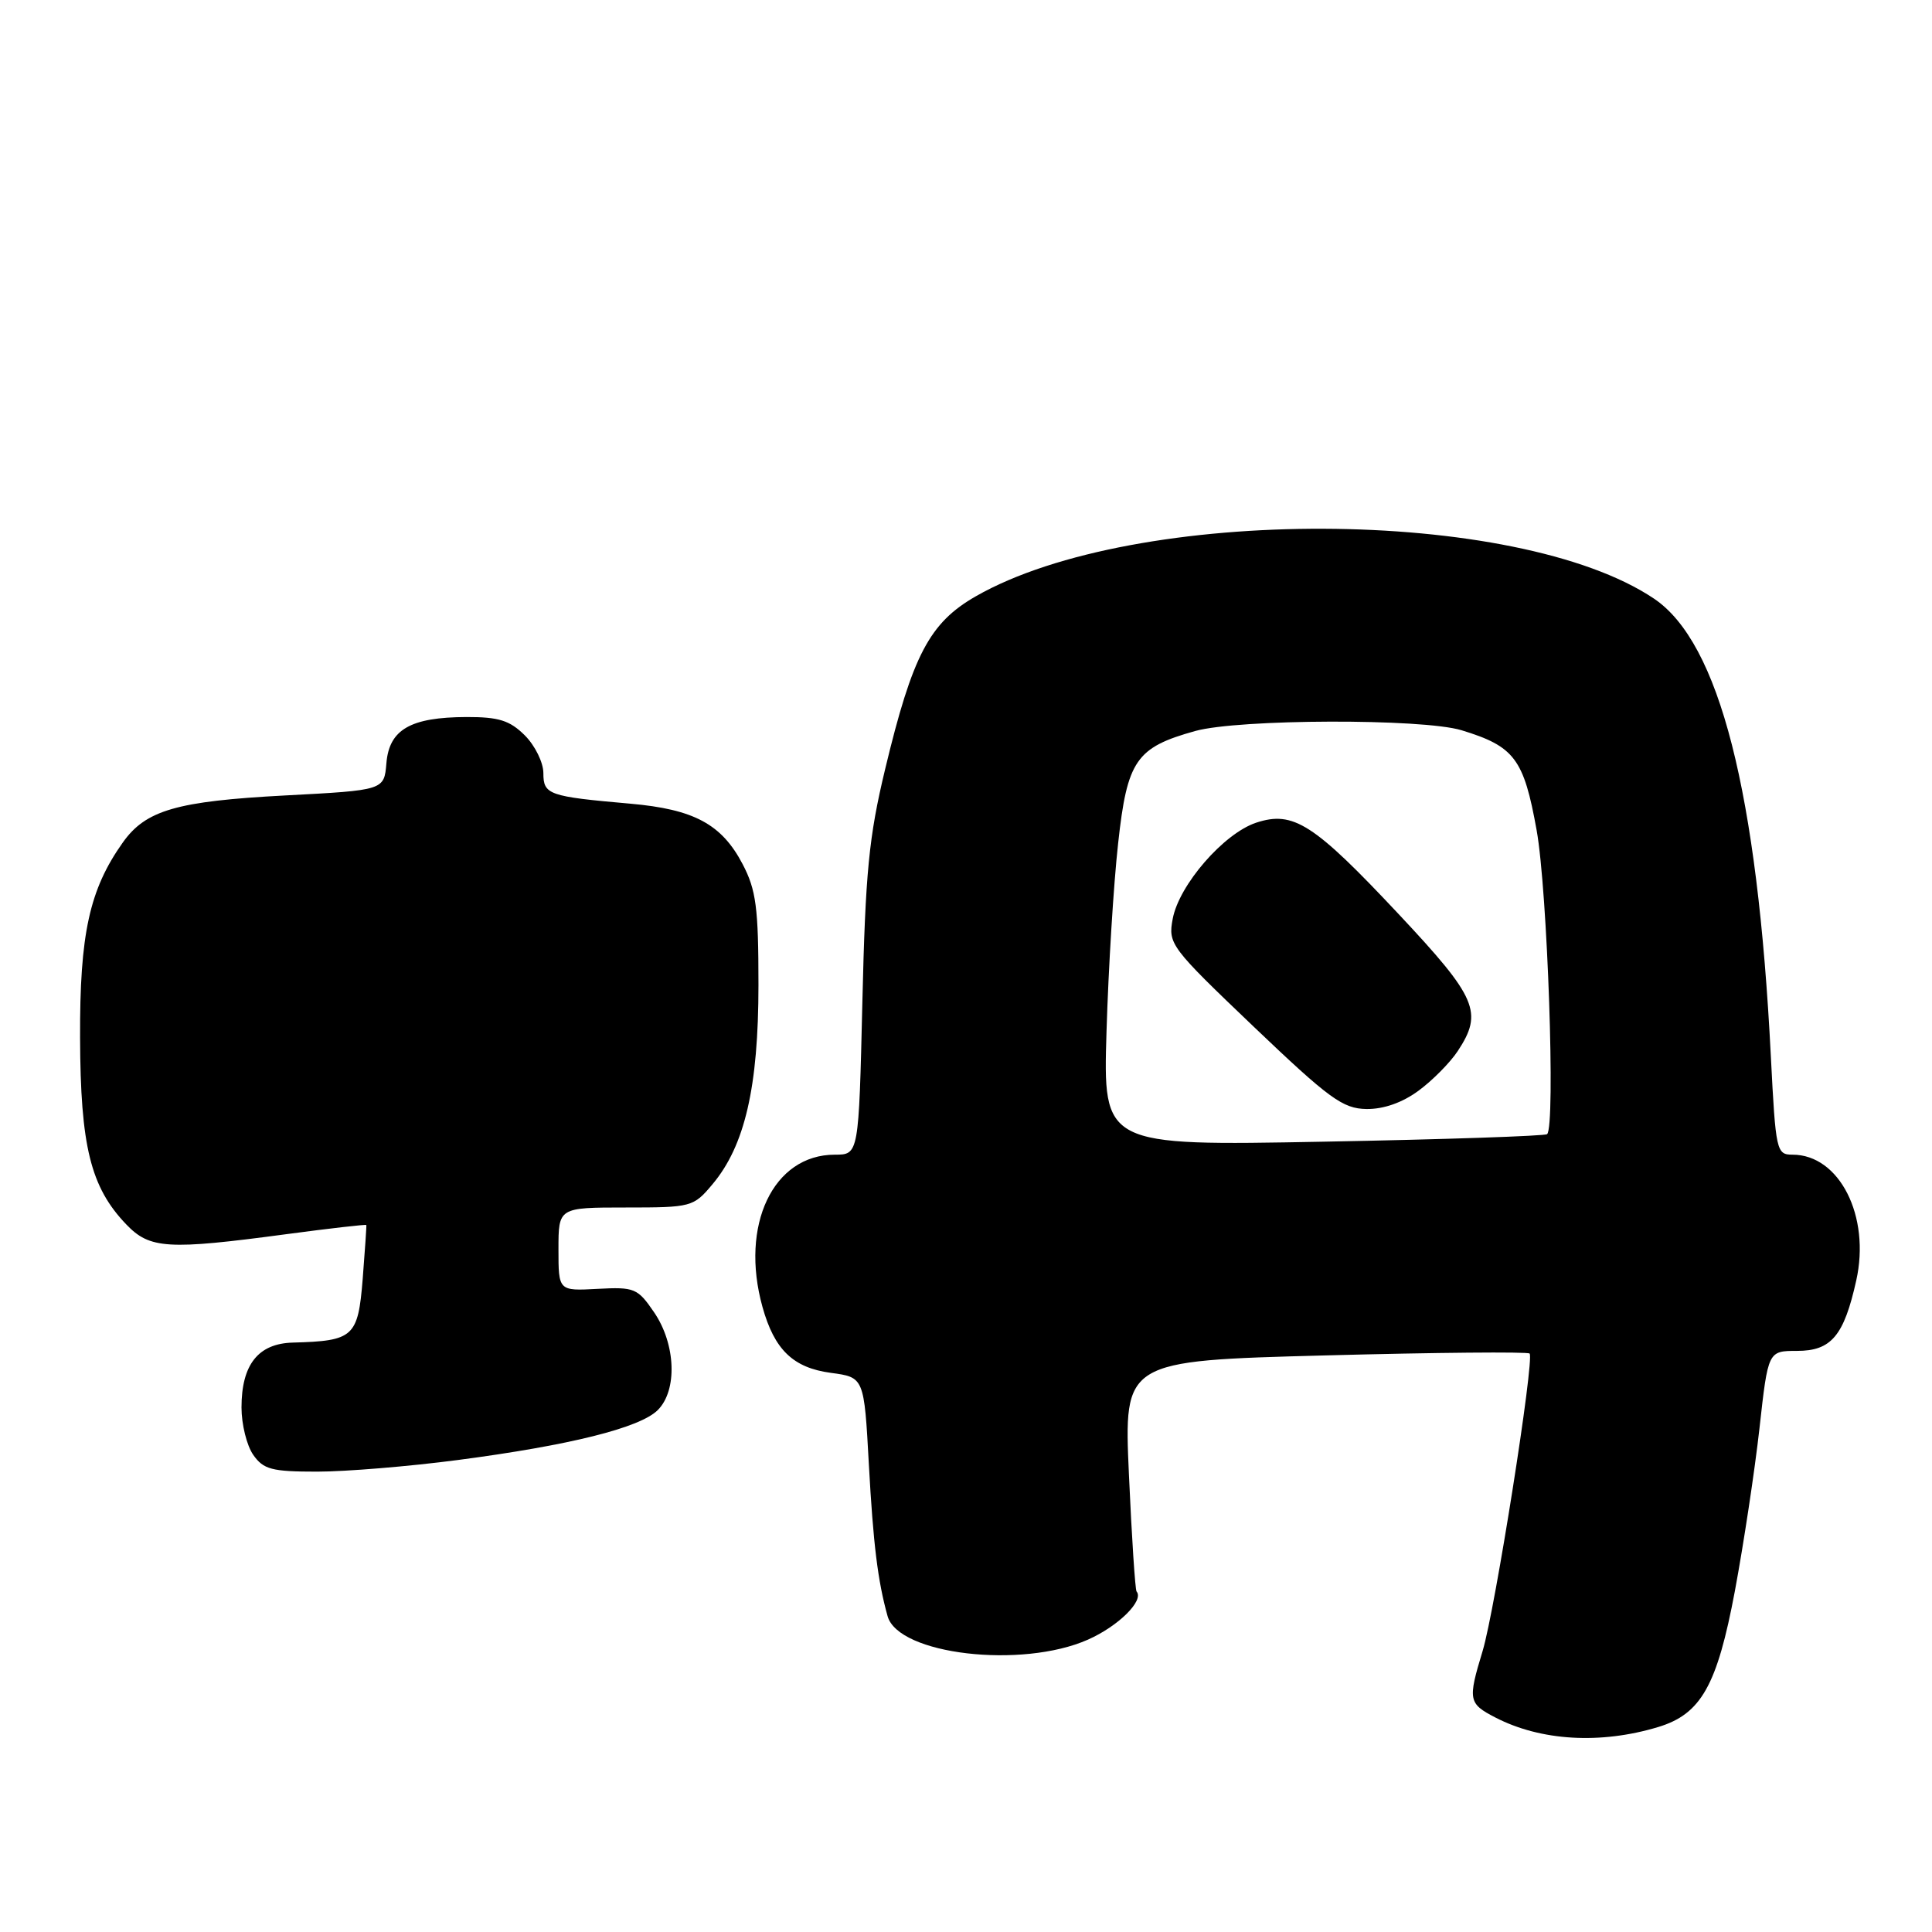 <?xml version="1.0" encoding="UTF-8" standalone="no"?>
<!DOCTYPE svg PUBLIC "-//W3C//DTD SVG 1.1//EN" "http://www.w3.org/Graphics/SVG/1.1/DTD/svg11.dtd" >
<svg xmlns="http://www.w3.org/2000/svg" xmlns:xlink="http://www.w3.org/1999/xlink" version="1.1" viewBox="0 0 256 256">
 <g >
 <path fill="currentColor"
d=" M 219.72 228.84 C 225.40 227.12 227.53 223.34 229.88 210.82 C 231.04 204.59 232.51 194.89 233.14 189.25 C 234.28 179.00 234.28 179.00 238.12 179.00 C 242.65 179.00 244.33 177.01 245.96 169.68 C 247.87 161.16 243.74 153.00 237.52 153.00 C 235.39 153.00 235.29 152.55 234.65 140.03 C 232.88 104.94 227.82 85.14 219.16 79.32 C 200.99 67.12 150.44 66.94 129.32 79.00 C 123.16 82.52 120.91 86.81 117.28 101.94 C 115.13 110.88 114.67 115.62 114.27 132.75 C 113.79 153.00 113.79 153.00 110.62 153.00 C 102.45 153.00 98.02 162.33 101.03 173.17 C 102.61 178.85 105.09 181.24 110.09 181.91 C 114.50 182.50 114.50 182.50 115.13 194.07 C 115.71 204.60 116.31 209.50 117.61 214.15 C 119.03 219.24 135.38 221.15 144.16 217.26 C 148.20 215.47 151.63 212.07 150.60 210.88 C 150.42 210.67 149.96 203.71 149.59 195.41 C 148.91 180.31 148.91 180.31 175.57 179.60 C 190.23 179.21 202.43 179.10 202.68 179.35 C 203.36 180.03 198.10 213.35 196.45 218.78 C 194.48 225.27 194.57 225.73 198.15 227.58 C 204.17 230.69 212.08 231.15 219.72 228.84 Z  M 60.66 193.46 C 75.53 191.51 84.81 189.19 87.16 186.84 C 89.78 184.22 89.55 178.11 86.68 173.90 C 84.49 170.69 84.08 170.52 79.18 170.78 C 74.00 171.06 74.00 171.06 74.00 165.53 C 74.00 160.00 74.00 160.00 82.91 160.00 C 91.63 160.00 91.88 159.93 94.40 156.93 C 98.70 151.82 100.50 144.03 100.50 130.50 C 100.50 120.25 100.19 117.92 98.40 114.50 C 95.63 109.21 91.96 107.23 83.50 106.49 C 72.68 105.54 72.00 105.30 72.00 102.44 C 72.00 101.05 70.90 98.80 69.55 97.45 C 67.55 95.46 66.10 95.00 61.80 95.01 C 54.39 95.04 51.57 96.66 51.20 101.13 C 50.90 104.71 50.90 104.71 37.81 105.40 C 23.41 106.16 19.31 107.35 16.27 111.64 C 11.85 117.87 10.56 123.74 10.61 137.50 C 10.66 151.87 12.00 157.31 16.73 162.24 C 19.85 165.50 22.23 165.64 37.98 163.53 C 43.75 162.76 48.50 162.22 48.54 162.32 C 48.58 162.42 48.36 165.63 48.06 169.46 C 47.44 177.16 46.87 177.68 38.81 177.90 C 34.21 178.02 32.00 180.82 32.00 186.50 C 32.00 188.73 32.70 191.56 33.56 192.78 C 34.91 194.71 36.02 195.00 42.01 195.00 C 45.80 195.00 54.19 194.31 60.66 193.46 Z  M 146.62 136.66 C 146.87 128.32 147.56 117.10 148.16 111.73 C 149.36 100.75 150.53 99.04 158.38 96.86 C 164.14 95.26 188.48 95.19 193.66 96.76 C 200.67 98.90 201.91 100.54 203.61 110.00 C 205.05 117.96 206.13 149.26 205.00 150.28 C 204.72 150.53 191.37 150.98 175.33 151.28 C 146.16 151.83 146.16 151.83 146.62 136.66 Z  M 187.97 144.52 C 189.82 143.16 192.16 140.79 193.16 139.27 C 196.54 134.14 195.72 132.21 185.39 121.19 C 174.07 109.12 171.38 107.39 166.45 109.01 C 162.15 110.44 156.23 117.25 155.39 121.75 C 154.76 125.08 155.08 125.50 166.12 136.04 C 176.14 145.60 177.93 146.90 181.06 146.95 C 183.33 146.98 185.82 146.11 187.97 144.52 Z "/>
</g>
</svg>